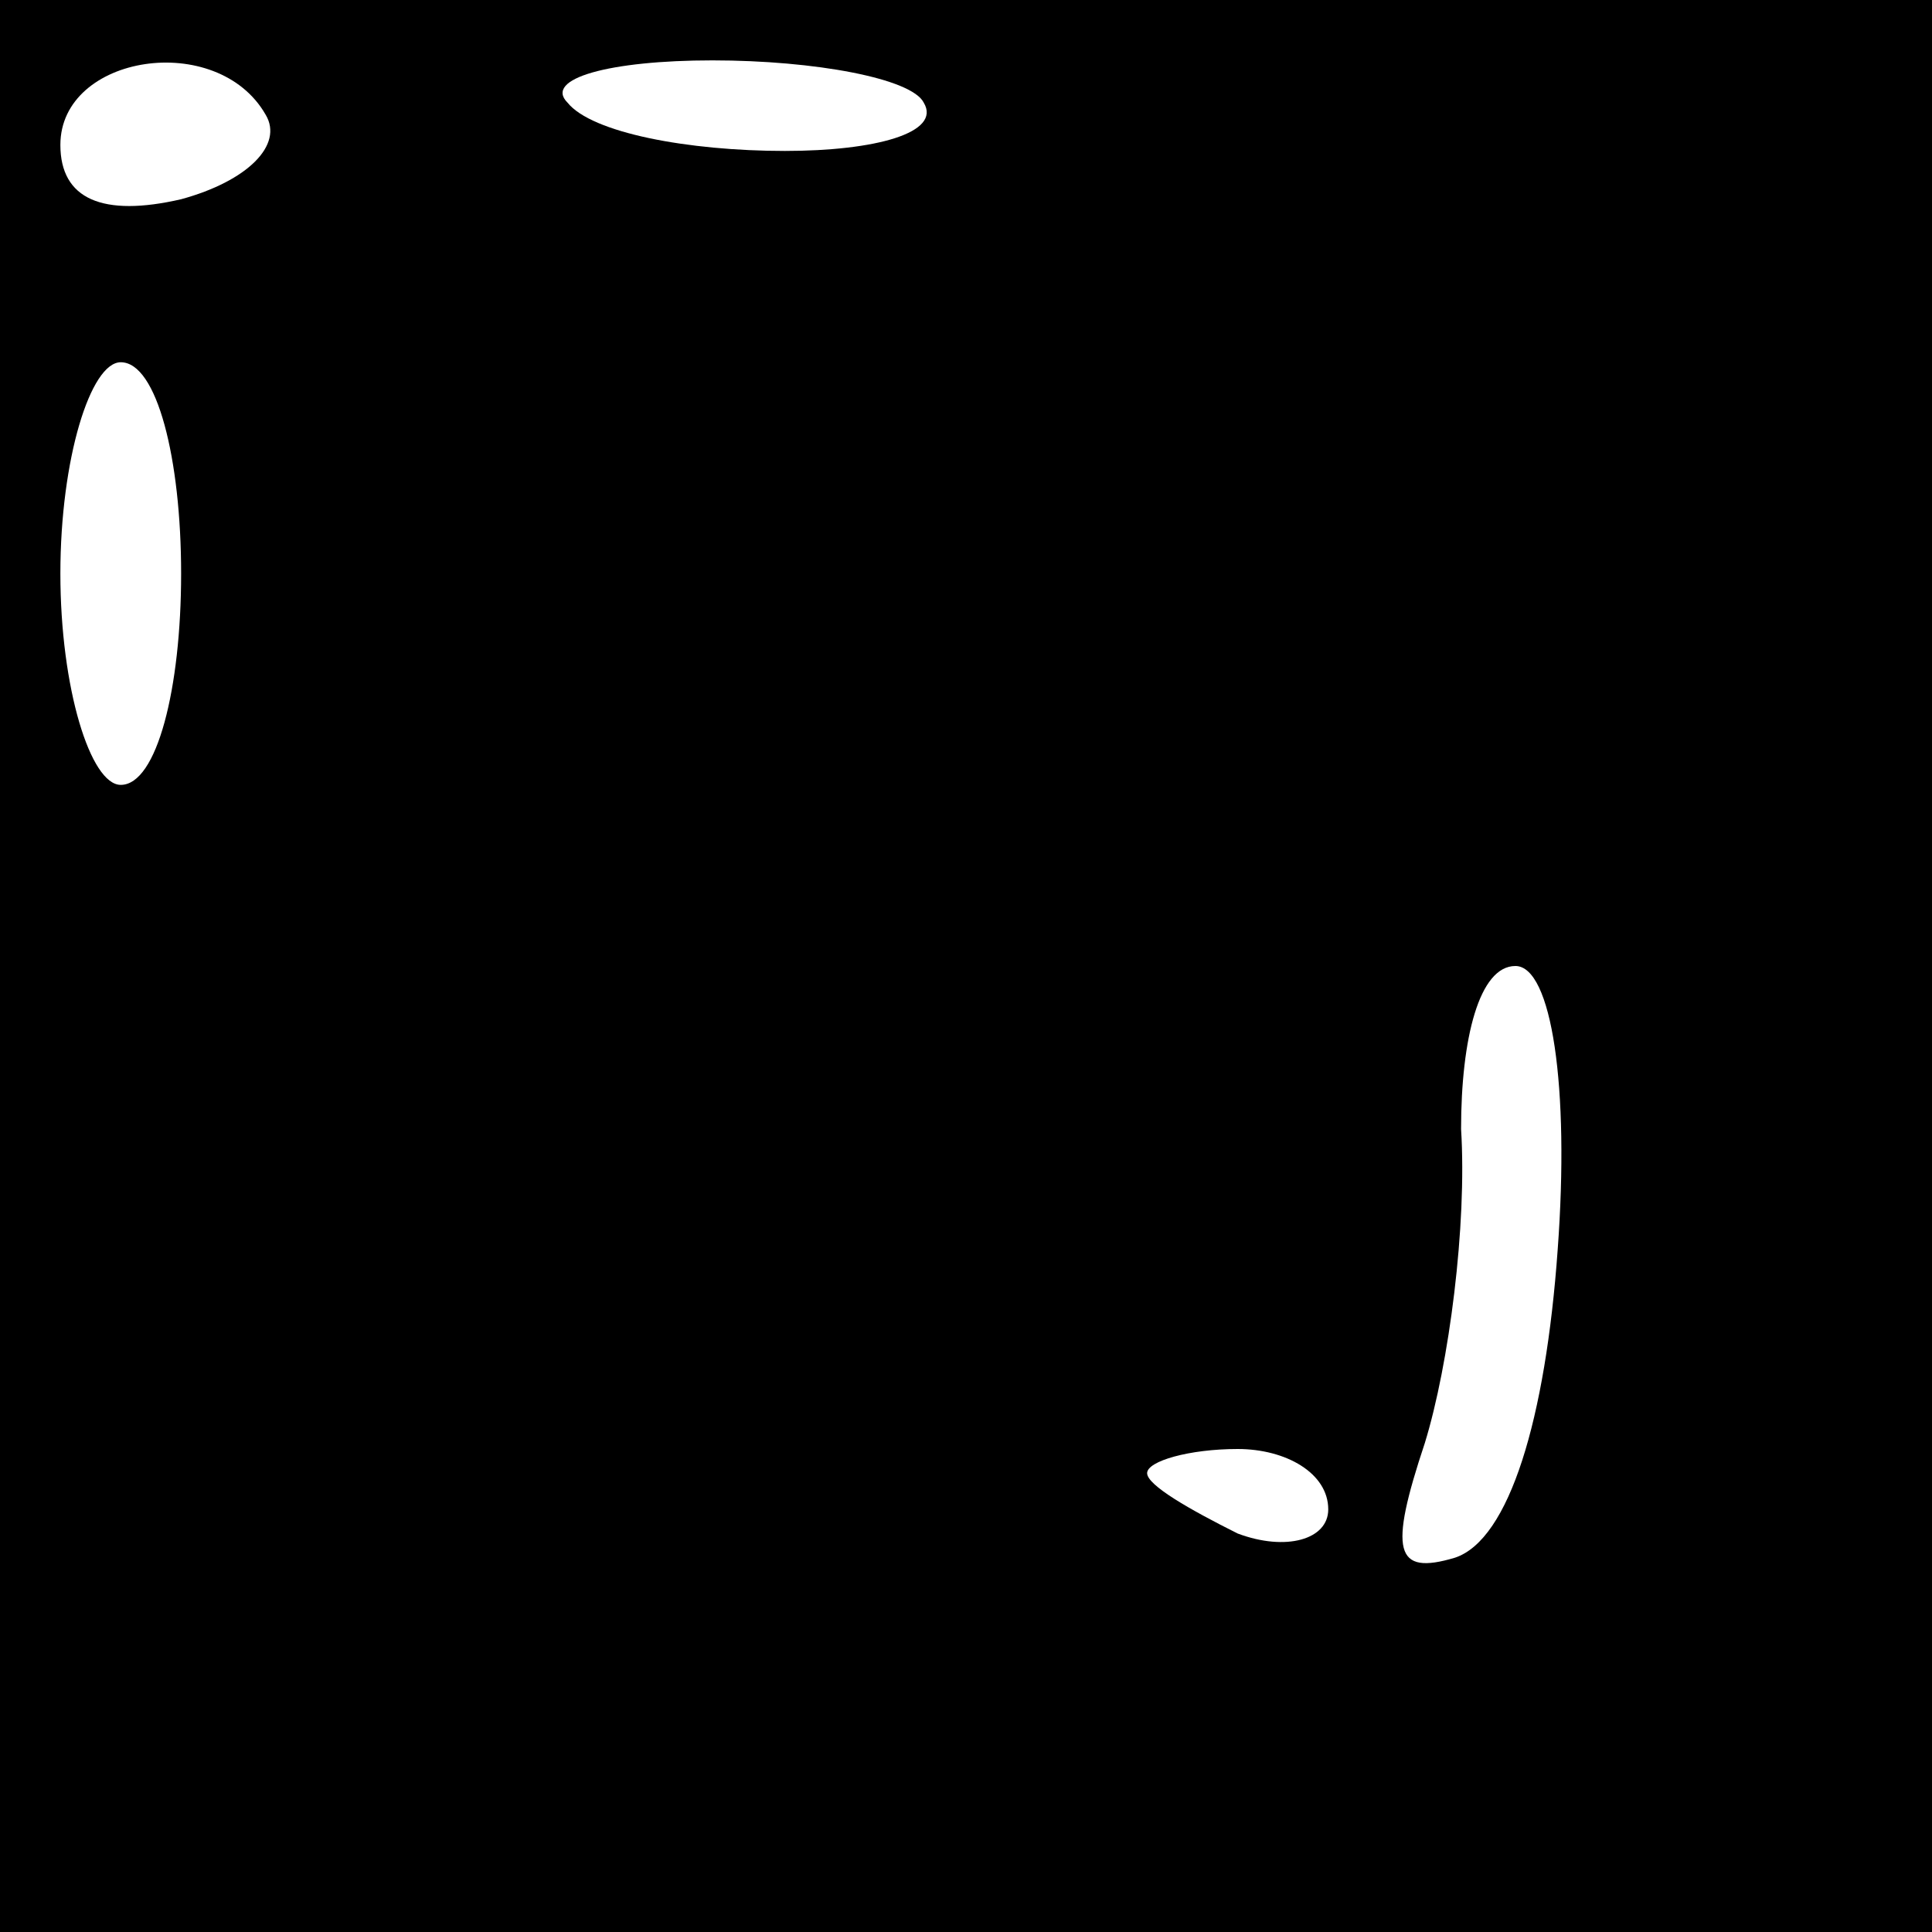 <?xml version="1.0" standalone="no"?>
<!DOCTYPE svg PUBLIC "-//W3C//DTD SVG 20010904//EN"
 "http://www.w3.org/TR/2001/REC-SVG-20010904/DTD/svg10.dtd">
<svg version="1.0" xmlns="http://www.w3.org/2000/svg"
 width="32pt" height="32pt" viewBox="0 0 32 32"
 preserveAspectRatio="xMidYMid meet">
<rect x="0" y="0" width="32" height="32" fill="#808080" stroke="none"/>
<g transform="translate(0,32) scale(0.1,-0.1)"
fill="#000000" stroke="none">
<path fill="#000000" stroke="none" d="M0 160 l0 -160 160 0 160 0 0 160 0
160 -160 0 -160 0 0 -160z"/>
<path fill="#ffffff" stroke="none" d="M44 301 c3 -5 -3 -11 -14 -14 -13 -3
-20 0 -20 9 0 15 26 19 34 5z"/>
<path fill="#ffffff" stroke="none" d="M153 303 c3 -5 -8 -8 -23 -8 -16 0 -32
3 -36 8 -4 4 7 7 24 7 17 0 33 -3 35 -7z"/>
<path fill="#ffffff" stroke="none" d="M30 225 c0 -19 -4 -35 -10 -35 -5 0
-10 16 -10 35 0 19 5 35 10 35 6 0 10 -16 10 -35z"/>
<path fill="#ffffff" stroke="none" d="M258 113 c-2 -28 -8 -48 -17 -51 -10
-3 -11 1 -5 19 4 13 7 36 6 52 0 15 3 27 9 27 6 0 9 -20 7 -47z"/>
<path fill="#ffffff" stroke="none" d="M220 70 c0 -5 -7 -7 -15 -4 -8 4 -15 8
-15 10 0 2 7 4 15 4 8 0 15 -4 15 -10z"/>
</g>
</svg>
